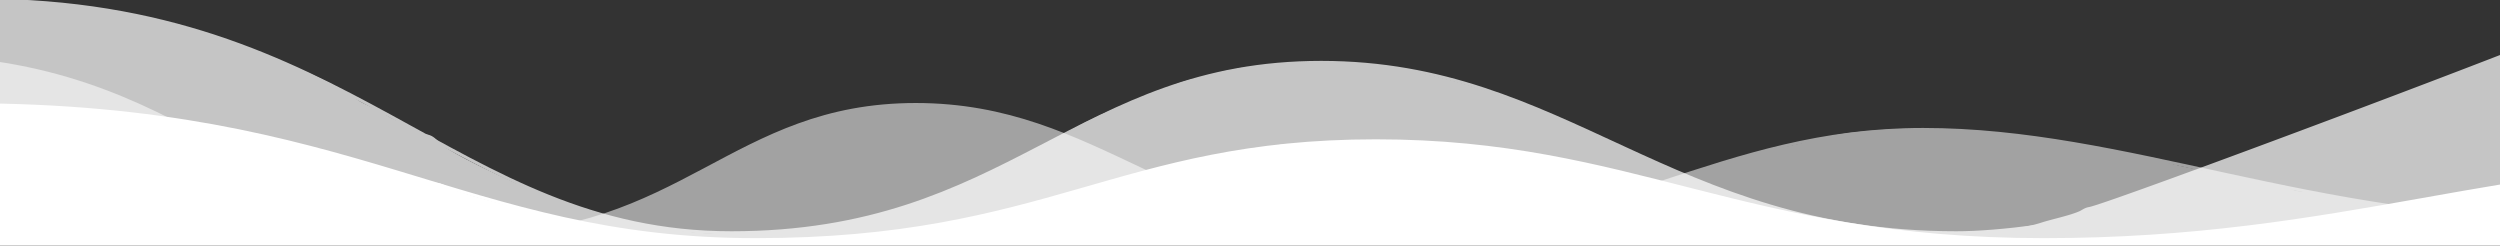 <svg id="Layer_1" data-name="Layer 1" xmlns="http://www.w3.org/2000/svg" xmlns:xlink="http://www.w3.org/1999/xlink" width="3259.43" height="320.2" viewBox="0 0 3259.43 320.2"><rect x="0" y="0" width="3259.43" height="320.2" fill="#333333" stroke="none"/><defs><clipPath id="clip-path"><rect width="3259.43" height="320.2" style="fill:none"/></clipPath></defs><title>waves</title><g style="clip-path:url(#clip-path)"><g id="graph-copy" style="opacity:0.718"><path id="Rectangle" d="M-32.63,3.33c3.47-7.62,104.36-.57,175,10.61A885.74,885.74,0,0,1,324.08,63.21c53.37,20.78,107,41.8,141.17,66.35,10.53,7.56,27.21,12.15,37.5,19.81,8.07,6,24.84,11.58,30.75,16.44,3.9,3.21,13,5.25,16.86,6.82,1.86.76-5.3,2.09,0,2.09,17.13,0,18.59,10,30.58,17.61,19.62,12.4,48.58,26.58,80.74,41.55C743,271.72,863.44,305,934.14,304.26c52.17-.51,135.79-5.8,207.25-23.18,67.22-16.35,122.19-44,175.87-68.58,38.43-17.57,69.33-38.83,102.5-55.3,39.57-19.65,80.42-34,114.16-47.52,16.87-6.77,44.76-11.16,59-15.93,6.16-2.06,9.93-1.5,15.3-2.36,2.75-.44,5.55-2.68,10.06-2.86C1646,87.42,1674,83,1701.57,81.89c88-3.48,176.31,14.75,257.32,43.82,80.36,28.84,153.43,68.37,234.85,101.39,114.06,46.27,240.55,80.81,351.08,77.16,40.94-1.35,86.25-4.24,116-13.82,15.35-4.94,36.23-9,49.81-14.81,4.16-1.78,6.86-4.64,13-5.68,25.79-4.36,629-230.46,648.74-244.19C3413.59-2.86,3406.46,13.93,3449,.24,3465.26-5,3564.69,77,3572,74c17.12-7,22.67-8.42,54.92-19.12,18.68-6.2,114.51-6.76,131.24-12,30-.19,78.43,2.89,88.72,1.63,49.93-6.09,85.55,20,133.81,14.17,110.9-13.46-366,64.74-227.25,92.91,12.49,2.54,24.78,3.32,37.89,5.56,40.84,7,78.11,15.47,113.35,24.54,40.81,10.51,87.45,16.15,120.12,23.72,18.94,4.39,36.5,8,50.47,10.69,8.33,1.6,12.87,4,22.63,2.89,7.1-.78,15,6.24,21.4,8.07,9.74,2.8,17.86,1.43,29.14,4,32.75,7.43,80.23,12.43,122.16,20.28,10.94,2,21.92,3.76,33.8,5.28,44.24,5.68,85.31,9.36,124.62,13.28,70.26,7,119.9,12.4,144.4-3.37C4665.71,207.17,4518.37.24,4518.37.24V316.8H4.44S-98.11,147.15-32.63,3.33Z" style="fill:#fff"/><path id="COMMENTS_GRAPH" data-name="COMMENTS GRAPH" d="M-26.91.24C460.3.24,590.24,303.51,953.53,303.51S1403.19,81.38,1722.58,81.38s454.9,222.13,828,222.13c230.17,0,884.34-190.36,1058.45-242.76C3717.08,28.22,3972.35,53,4108.14,53c354.54,0,44.05,224.89,498,224.89" style="fill:none;stroke:#fff;stroke-linecap:round;stroke-linejoin:round;stroke-width:4px"/></g><g id="graph-copy-2" style="opacity:0.543"><path id="Rectangle-2" data-name="Rectangle" d="M-122.18,76.45c2.6-5.84,78.26-.44,131.2,8.13a652.69,652.69,0,0,1,136.29,37.78c40,15.93,80.25,32,105.86,50.87,7.89,5.8,20.4,9.31,28.12,15.19,6.05,4.61,18.63,8.88,23.06,12.61,2.92,2.46,9.76,4,12.64,5.23,1.4.58-4,1.6,0,1.6,12.85,0,13.94,7.7,22.93,13.51,14.71,9.5,36.43,20.38,60.54,31.86,61,29,151.3,54.49,204.32,54,39.12-.39,101.83-4.45,155.41-17.77,50.41-12.54,91.63-33.77,131.88-52.58,28.82-13.47,52-29.77,76.86-42.41,29.68-15.07,60.31-26,85.6-36.44,12.65-5.19,33.57-8.56,44.24-12.21,4.72-1.62,10.35-1,14.54-1.66,2-.31,1.24-2.21,4.48-2.34,20.8-.85,41.79-4.25,62.45-5.09,66-2.66,132.21,11.31,193,33.6,60.26,22.11,115.05,52.42,176.11,77.74,85.53,35.47,180.38,62,263.27,59.16,51.4-1.73,107.71-5.77,156.53-14.21,59.66-10.32,110.56-26.36,157.79-41.89,40.59-13.35,84-26.12,118.53-37.85,14-4.75,29.4-8.22,41.95-12.21,6.28-2,13.17-5.45,22.46-6.6,37.44-4.67,67.66-16.7,103.85-21.2,83.16-10.32,201.17-4.67,305.22,16.93,9.37,1.94,18.58,2.55,28.41,4.26,30.63,5.36,58.57,11.86,85,18.82,30.6,8.06,65.57,12.39,90.08,18.19,14.21,3.36,27.37,6.14,37.84,8.19,6.25,1.22,9.65,3,17,2.21,5.32-.6,11.25,4.78,16,6.19,7.31,2.15,13.39,1.1,21.85,3.06,24.56,5.7,60.16,9.53,91.61,15.55,8.2,1.57,16.44,2.88,25.34,4,33.18,4.35,64,7.18,93.45,10.18,326.73,39.33,590.16-132.21,608.52-144.3,69.2-45.55,139.53,0,139.53,0L3290.52,316.8H-94.38S-171.28,186.72-122.18,76.45Z" style="fill:#fff"/><path id="COMMENTS_GRAPH-2" data-name="COMMENTS GRAPH" d="M-117.89,74.08c365.35,0,462.78,232.54,735.21,232.54S954.51,136.3,1194,136.3s341.12,170.32,620.87,170.32,426.52-137.8,692.38-137.8,508.66,118.13,849.07,118.13" style="fill:none;stroke:#fff;stroke-linecap:round;stroke-linejoin:round;stroke-width:4px"/></g><g id="graph"><path id="Rectangle-3" data-name="Rectangle" d="M-51.88,138.36c3.65-4.42,109.75-.33,184,6.15A1566.2,1566.2,0,0,1,323.22,173.1c56.13,12.05,112.54,24.25,148.45,38.49,11.07,4.39,28.61,7,39.43,11.49,8.49,3.49,26.12,6.71,32.33,9.54,4.1,1.86,13.69,3,17.73,4,2,.44-5.58,1.21,0,1.21,18,0,19.55,5.82,32.16,10.22,20.63,7.19,51.08,15.42,84.9,24.1,85.48,22,212.17,41.23,286.52,40.82,54.86-.3,142.8-3.37,217.94-13.45,70.69-9.48,128.5-25.55,184.94-39.78,40.41-10.19,72.9-22.53,107.79-32.08,41.61-11.4,84.57-19.71,120-27.57,17.73-3.93,47.07-6.47,62-9.24,9.79-1.81,12.66-2.72,26.67-3,29.17-.65,58.6-3.22,87.58-3.85,92.53-2,185.41,8.56,270.59,25.42,84.51,16.73,161.35,39.66,247,58.82,119.94,26.84,253,46.87,369.19,44.76,72.08-1.31,151-4.36,219.51-10.75,83.67-7.81,155-19.94,221.28-31.69,56.92-10.1,117.77-19.76,166.22-28.63,19.64-3.6,41.23-6.22,58.83-9.24,8.81-1.51,18.47-4.12,31.5-5,52.5-3.53,94.88-12.64,145.64-16,116.62-7.81,282.1-3.53,428,12.81,13.14,1.47,26.06,1.93,39.84,3.23,42.95,4.05,82.14,9,119.2,14.23,42.92,6.1,92,9.37,126.32,13.76,19.92,2.54,38.38,4.65,53.07,6.2,8.76.93,13.54,2.3,23.8,1.67,7.47-.45,15.78,3.62,22.5,4.68,10.25,1.62,18.78.83,30.65,2.32,34.44,4.31,84.37,7.21,128.46,11.77,11.5,1.19,23,2.18,35.54,3.06,46.52,3.29,89.71,5.43,131,7.71,73.88,4.07,126.09,7.19,151.85-2,97-34.46-57.91-154.5-57.91-154.5V320.2H-12.9S-120.74,221.79-51.88,138.36Z" style="fill:#fff"/><path id="COMMENTS_GRAPH-3" data-name="COMMENTS GRAPH" d="M-45.87,136.57c512.34,0,649,175.92,1031,175.92S1458,183.64,1793.86,183.64s478.36,128.85,870.67,128.85,598.12-104.25,971-104.25,713.32,89.37,1190.68,89.37" style="fill:none;stroke:#fff;stroke-linecap:round;stroke-linejoin:round;stroke-width:4px"/></g></g></svg>